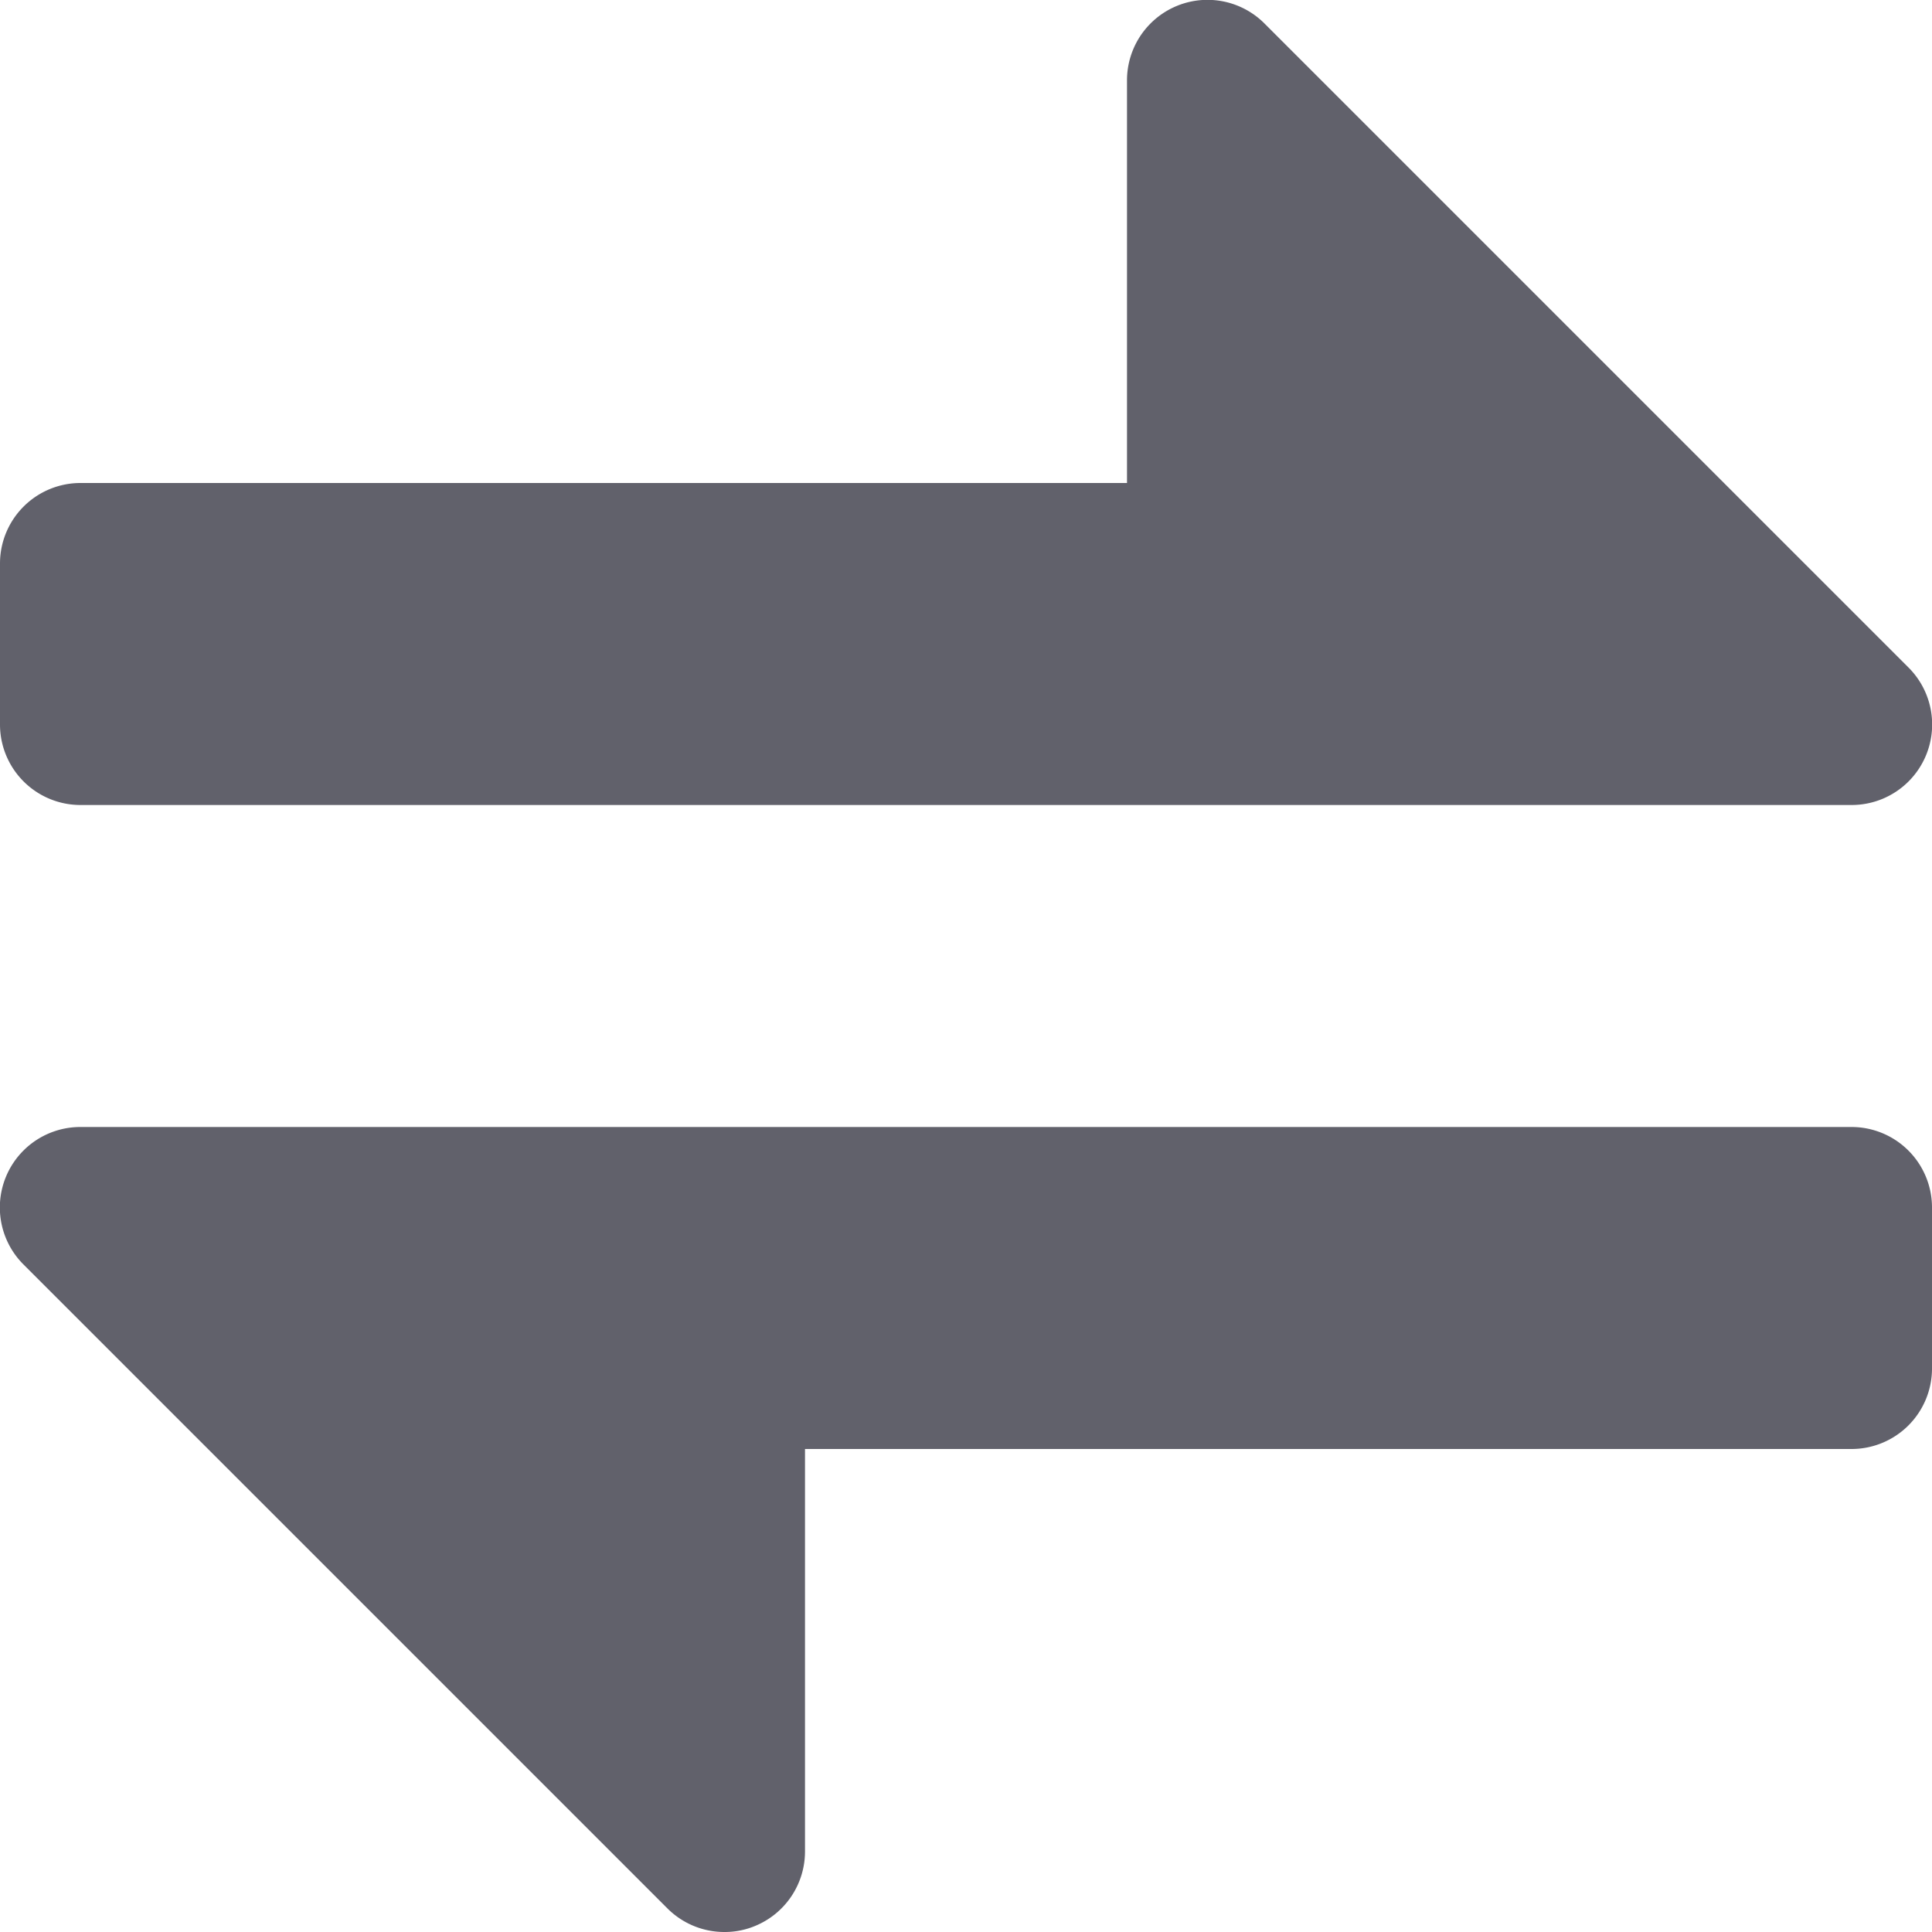 <svg xmlns="http://www.w3.org/2000/svg" height="24" width="24" viewBox="0 0 12 12"><path d="M.5,5h11a.5.5,0,0,0,.354-.854l-4-4A.5.5,0,0,0,7,.5V3H.5a.5.5,0,0,0-.5.5v1A.5.5,0,0,0,.5,5Z" fill="#61616b"></path><path data-color="color-2" d="M11.5,7H.5a.5.5,0,0,0-.354.854l4,4A.5.5,0,0,0,4.5,12a.489.489,0,0,0,.191-.038A.5.5,0,0,0,5,11.5V9h6.5a.5.5,0,0,0,.5-.5v-1A.5.5,0,0,0,11.5,7Z" fill="#61616b"></path></svg>